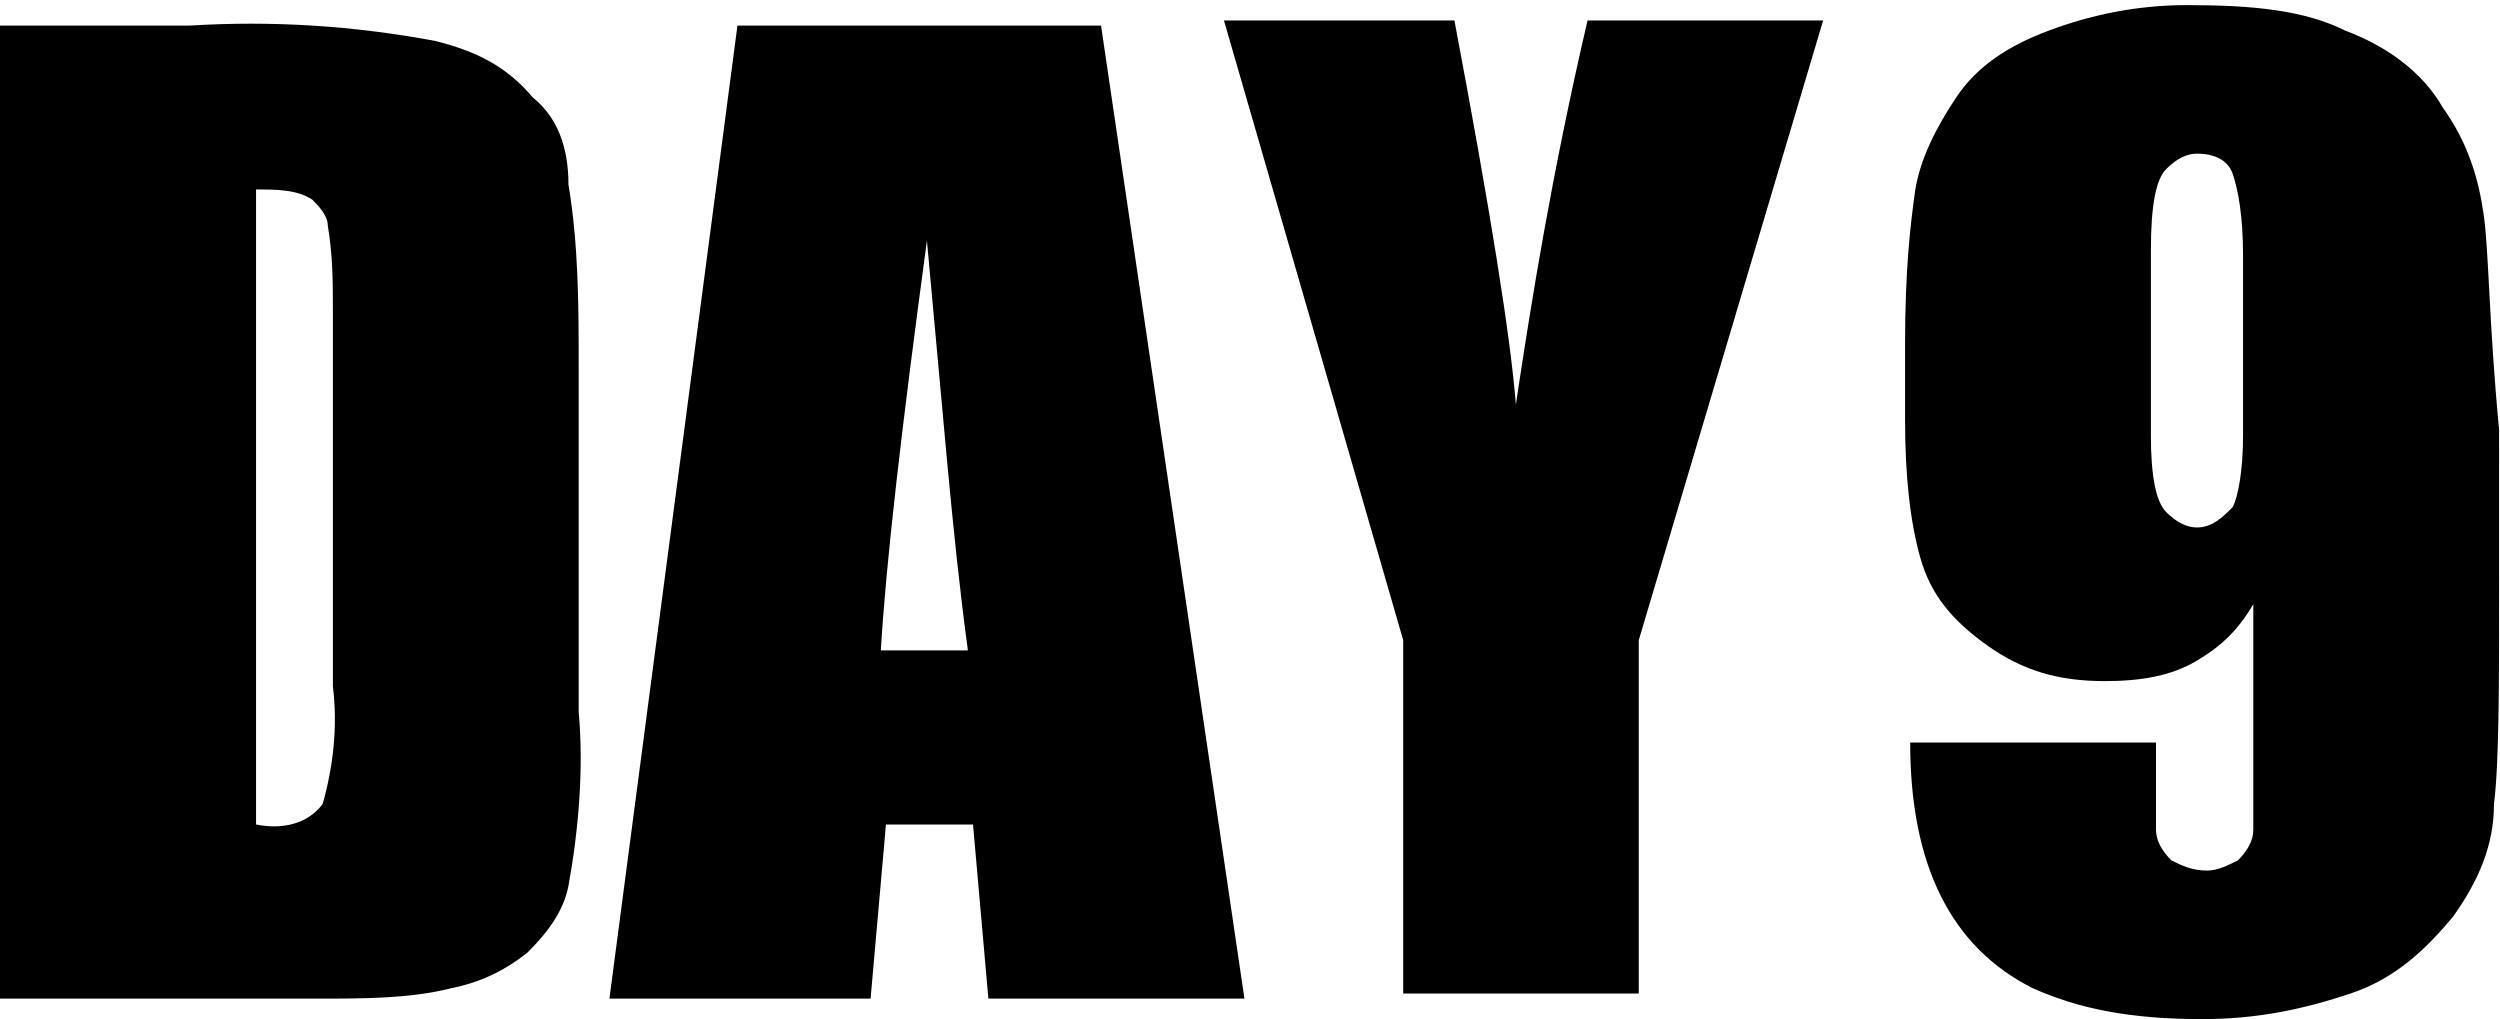 <?xml version="1.0" standalone="no"?><!DOCTYPE svg PUBLIC "-//W3C//DTD SVG 1.1//EN" "http://www.w3.org/Graphics/SVG/1.1/DTD/svg11.dtd"><svg t="1549613532945" class="icon" style="" viewBox="0 0 2512 1024" version="1.1" xmlns="http://www.w3.org/2000/svg" p-id="3407" xmlns:xlink="http://www.w3.org/1999/xlink" width="490.625" height="200"><defs><style type="text/css"></style></defs><path d="M2495.678 216.121c-5.146-36.02-15.437-72.04-41.166-108.06-20.583-36.02-56.603-61.749-97.769-77.186C2315.578 10.291 2264.121 5.146 2197.226 5.146c-51.457 0-97.769 10.291-138.935 25.729-41.166 15.437-72.04 36.02-92.623 66.894-20.583 30.874-36.02 61.749-41.166 92.623-5.146 36.02-10.291 82.332-10.291 154.372l0 77.186c0 56.603 5.146 102.915 15.437 138.935 10.291 36.02 30.874 61.749 66.894 87.477 36.02 25.729 72.04 36.02 118.352 36.02 36.02 0 66.894-5.146 92.623-20.583 25.729-15.437 41.166-30.874 56.603-56.603l0 154.372c0 36.02 0 61.749 0 72.04 0 10.291-5.146 20.583-15.437 30.874-10.291 5.146-20.583 10.291-30.874 10.291-15.437 0-25.729-5.146-36.02-10.291-10.291-10.291-15.437-20.583-15.437-30.874 0-10.291 0-41.166 0-87.477l-246.995 0c0 61.749 10.291 113.206 30.874 154.372 20.583 41.166 51.457 72.04 92.623 92.623 46.312 20.583 97.769 30.874 169.809 30.874 56.603 0 102.915-10.291 149.226-25.729s77.186-46.312 102.915-77.186c25.729-36.02 41.166-72.04 41.166-113.206 5.146-41.166 5.146-118.352 5.146-231.558L2511.116 432.241C2500.824 324.181 2500.824 252.141 2495.678 216.121zM2253.829 437.387c0 36.02-5.146 61.749-10.291 72.04-10.291 10.291-20.583 20.583-36.02 20.583-10.291 0-20.583-5.146-30.874-15.437-10.291-10.291-15.437-36.02-15.437-77.186L2161.206 252.141c0-46.312 5.146-72.04 15.437-82.332C2186.935 159.518 2197.226 154.372 2207.518 154.372c15.437 0 30.874 5.146 36.02 20.583s10.291 41.166 10.291 82.332L2253.829 437.387z" p-id="3408"></path><path d="M535.156 97.769C509.427 66.894 478.553 51.457 437.387 41.166 355.055 25.729 272.724 20.583 190.392 25.729L0 25.729l0 977.688 319.035 0c46.312 0 92.623 0 133.789-10.291 25.729-5.146 51.457-15.437 77.186-36.02 20.583-20.583 36.02-41.166 41.166-66.894 10.291-56.603 15.437-118.352 10.291-174.955L581.467 370.492c0-61.749 0-123.497-10.291-185.246C571.176 149.226 560.884 118.352 535.156 97.769zM334.472 689.528c5.146 41.166 0 82.332-10.291 118.352-15.437 20.583-41.166 25.729-66.894 20.583L257.286 190.392c20.583 0 41.166 0 56.603 10.291C319.035 205.829 329.327 216.121 329.327 226.412 334.472 257.286 334.472 283.015 334.472 313.889L334.472 689.528z" p-id="3409"></path><path d="M740.985 25.729 740.985 25.729l-128.643 977.688L874.774 1003.417l15.437-174.955L977.688 828.462l15.437 174.955 257.286 0-144.08-977.688L740.985 25.729zM885.065 653.508c5.146-87.477 20.583-221.266 46.312-411.658 15.437 164.663 25.729 298.452 41.166 411.658L885.065 653.508z" p-id="3410"></path><path d="M1523.136 406.513c-5.146-66.894-25.729-195.538-61.749-385.93l-231.558 0 180.101 622.633 0 355.055 236.704 0 0-355.055 185.246-622.633L1595.176 20.583C1559.156 174.955 1538.573 303.598 1523.136 406.513z" p-id="3411"></path></svg>